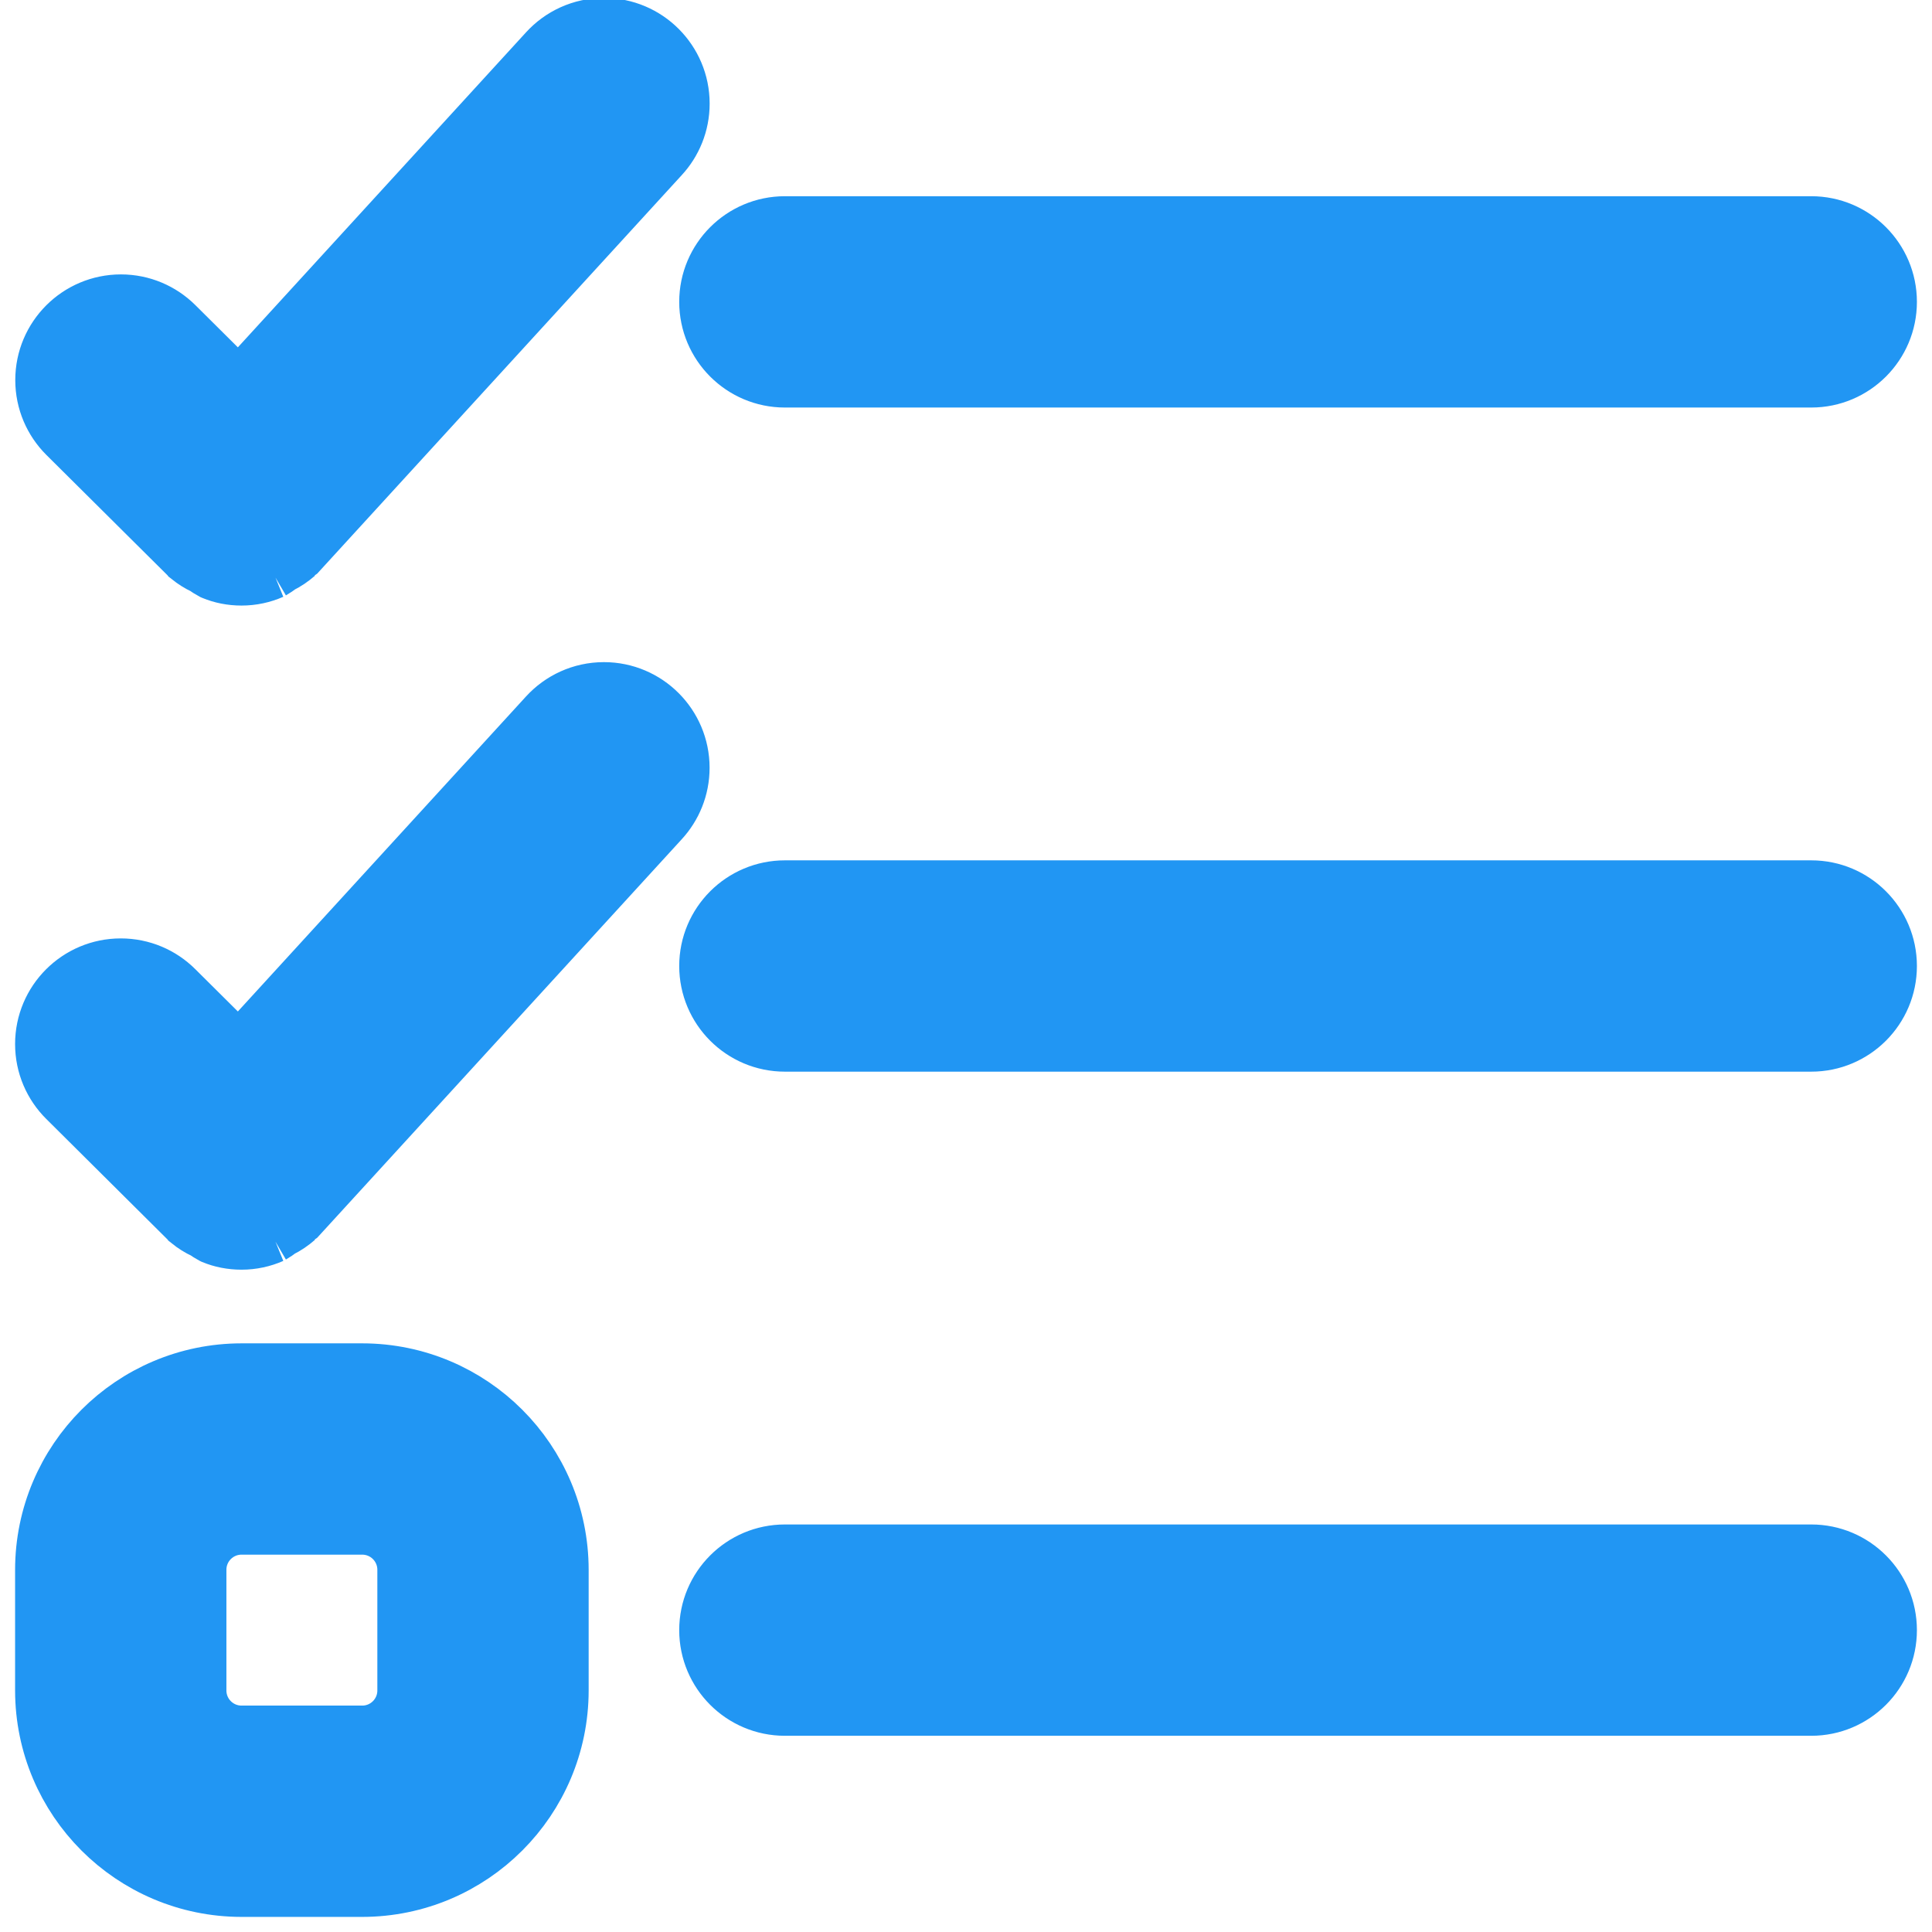 <!DOCTYPE svg PUBLIC "-//W3C//DTD SVG 1.1//EN" "http://www.w3.org/Graphics/SVG/1.1/DTD/svg11.dtd">
<!-- Uploaded to: SVG Repo, www.svgrepo.com, Transformed by: SVG Repo Mixer Tools -->
<svg fill="#2196f3" width="800px" height="800px" viewBox="0 0 32 32" version="1.1" xmlns="http://www.w3.org/2000/svg" stroke="#2196f3">
<g id="SVGRepo_bgCarrier" stroke-width="0"/>
<g id="SVGRepo_tracerCarrier" stroke-linecap="round" stroke-linejoin="round"/>
<g id="SVGRepo_iconCarrier"> <title>list-check</title> <path d="M30 14.75h-17c-0.69 0-1.25 0.56-1.25 1.25s0.56 1.25 1.25 1.25v0h17c0.69 0 1.25-0.56 1.25-1.25s-0.56-1.25-1.25-1.25v0zM13 6.25h17c0.69 0 1.25-0.56 1.25-1.25s-0.56-1.25-1.25-1.25v0h-17c-0.69 0-1.25 0.56-1.25 1.25s0.56 1.25 1.25 1.25v0zM6 22.75h-2c-1.794 0.002-3.248 1.456-3.25 3.25v2c0.002 1.794 1.456 3.248 3.25 3.25h2c1.794-0.002 3.248-1.456 3.25-3.25v-2c-0.002-1.794-1.456-3.248-3.25-3.25h-0zM6.75 28c-0 0.414-0.336 0.75-0.75 0.75h-2c-0.414-0-0.75-0.336-0.75-0.75v-2c0-0.414 0.336-0.75 0.75-0.75h2c0.414 0 0.75 0.336 0.75 0.75v0zM30 25.75h-17c-0.69 0-1.25 0.56-1.25 1.25s0.56 1.25 1.25 1.25v0h17c0.69 0 1.25-0.56 1.25-1.25s-0.56-1.25-1.25-1.25v0zM9.078 11.877l-5.121 5.598-1.076-1.069c-0.226-0.225-0.537-0.363-0.881-0.363-0.69 0-1.25 0.559-1.25 1.25 0 0.346 0.141 0.66 0.369 0.886l2 1.988 0.022 0.015 0.015 0.021c0.073 0.059 0.156 0.112 0.246 0.153l0.007 0.003c0.038 0.028 0.082 0.055 0.128 0.080l0.006 0.003c0.135 0.056 0.292 0.088 0.457 0.088 0.175 0 0.341-0.037 0.491-0.103l-0.008 0.003c0.053-0.031 0.098-0.061 0.14-0.094l-0.003 0.002c0.102-0.050 0.189-0.11 0.268-0.179l-0.001 0.001 0.015-0.023 0.020-0.014 6-6.559c0.205-0.222 0.331-0.52 0.331-0.847 0-0.69-0.56-1.25-1.25-1.25-0.366 0-0.696 0.158-0.924 0.409l-0.001 0.001zM9.078 0.877l-5.121 5.598-1.076-1.069c-0.226-0.223-0.536-0.361-0.878-0.361-0.69 0-1.25 0.56-1.25 1.25 0 0.345 0.14 0.658 0.366 0.884v0l2 1.987 0.022 0.015 0.015 0.021c0.072 0.058 0.153 0.109 0.24 0.15l0.007 0.003c0.040 0.029 0.086 0.058 0.134 0.084l0.007 0.003c0.135 0.056 0.292 0.088 0.456 0.088 0.175 0 0.341-0.037 0.491-0.103l-0.008 0.003c0.053-0.031 0.098-0.061 0.14-0.094l-0.003 0.002c0.102-0.050 0.189-0.11 0.268-0.179l-0.001 0.001 0.015-0.023 0.020-0.014 6-6.559c0.206-0.222 0.332-0.521 0.332-0.848 0-0.69-0.56-1.25-1.25-1.25-0.367 0-0.697 0.158-0.925 0.41l-0.001 0.001z"/> </g>
</svg>